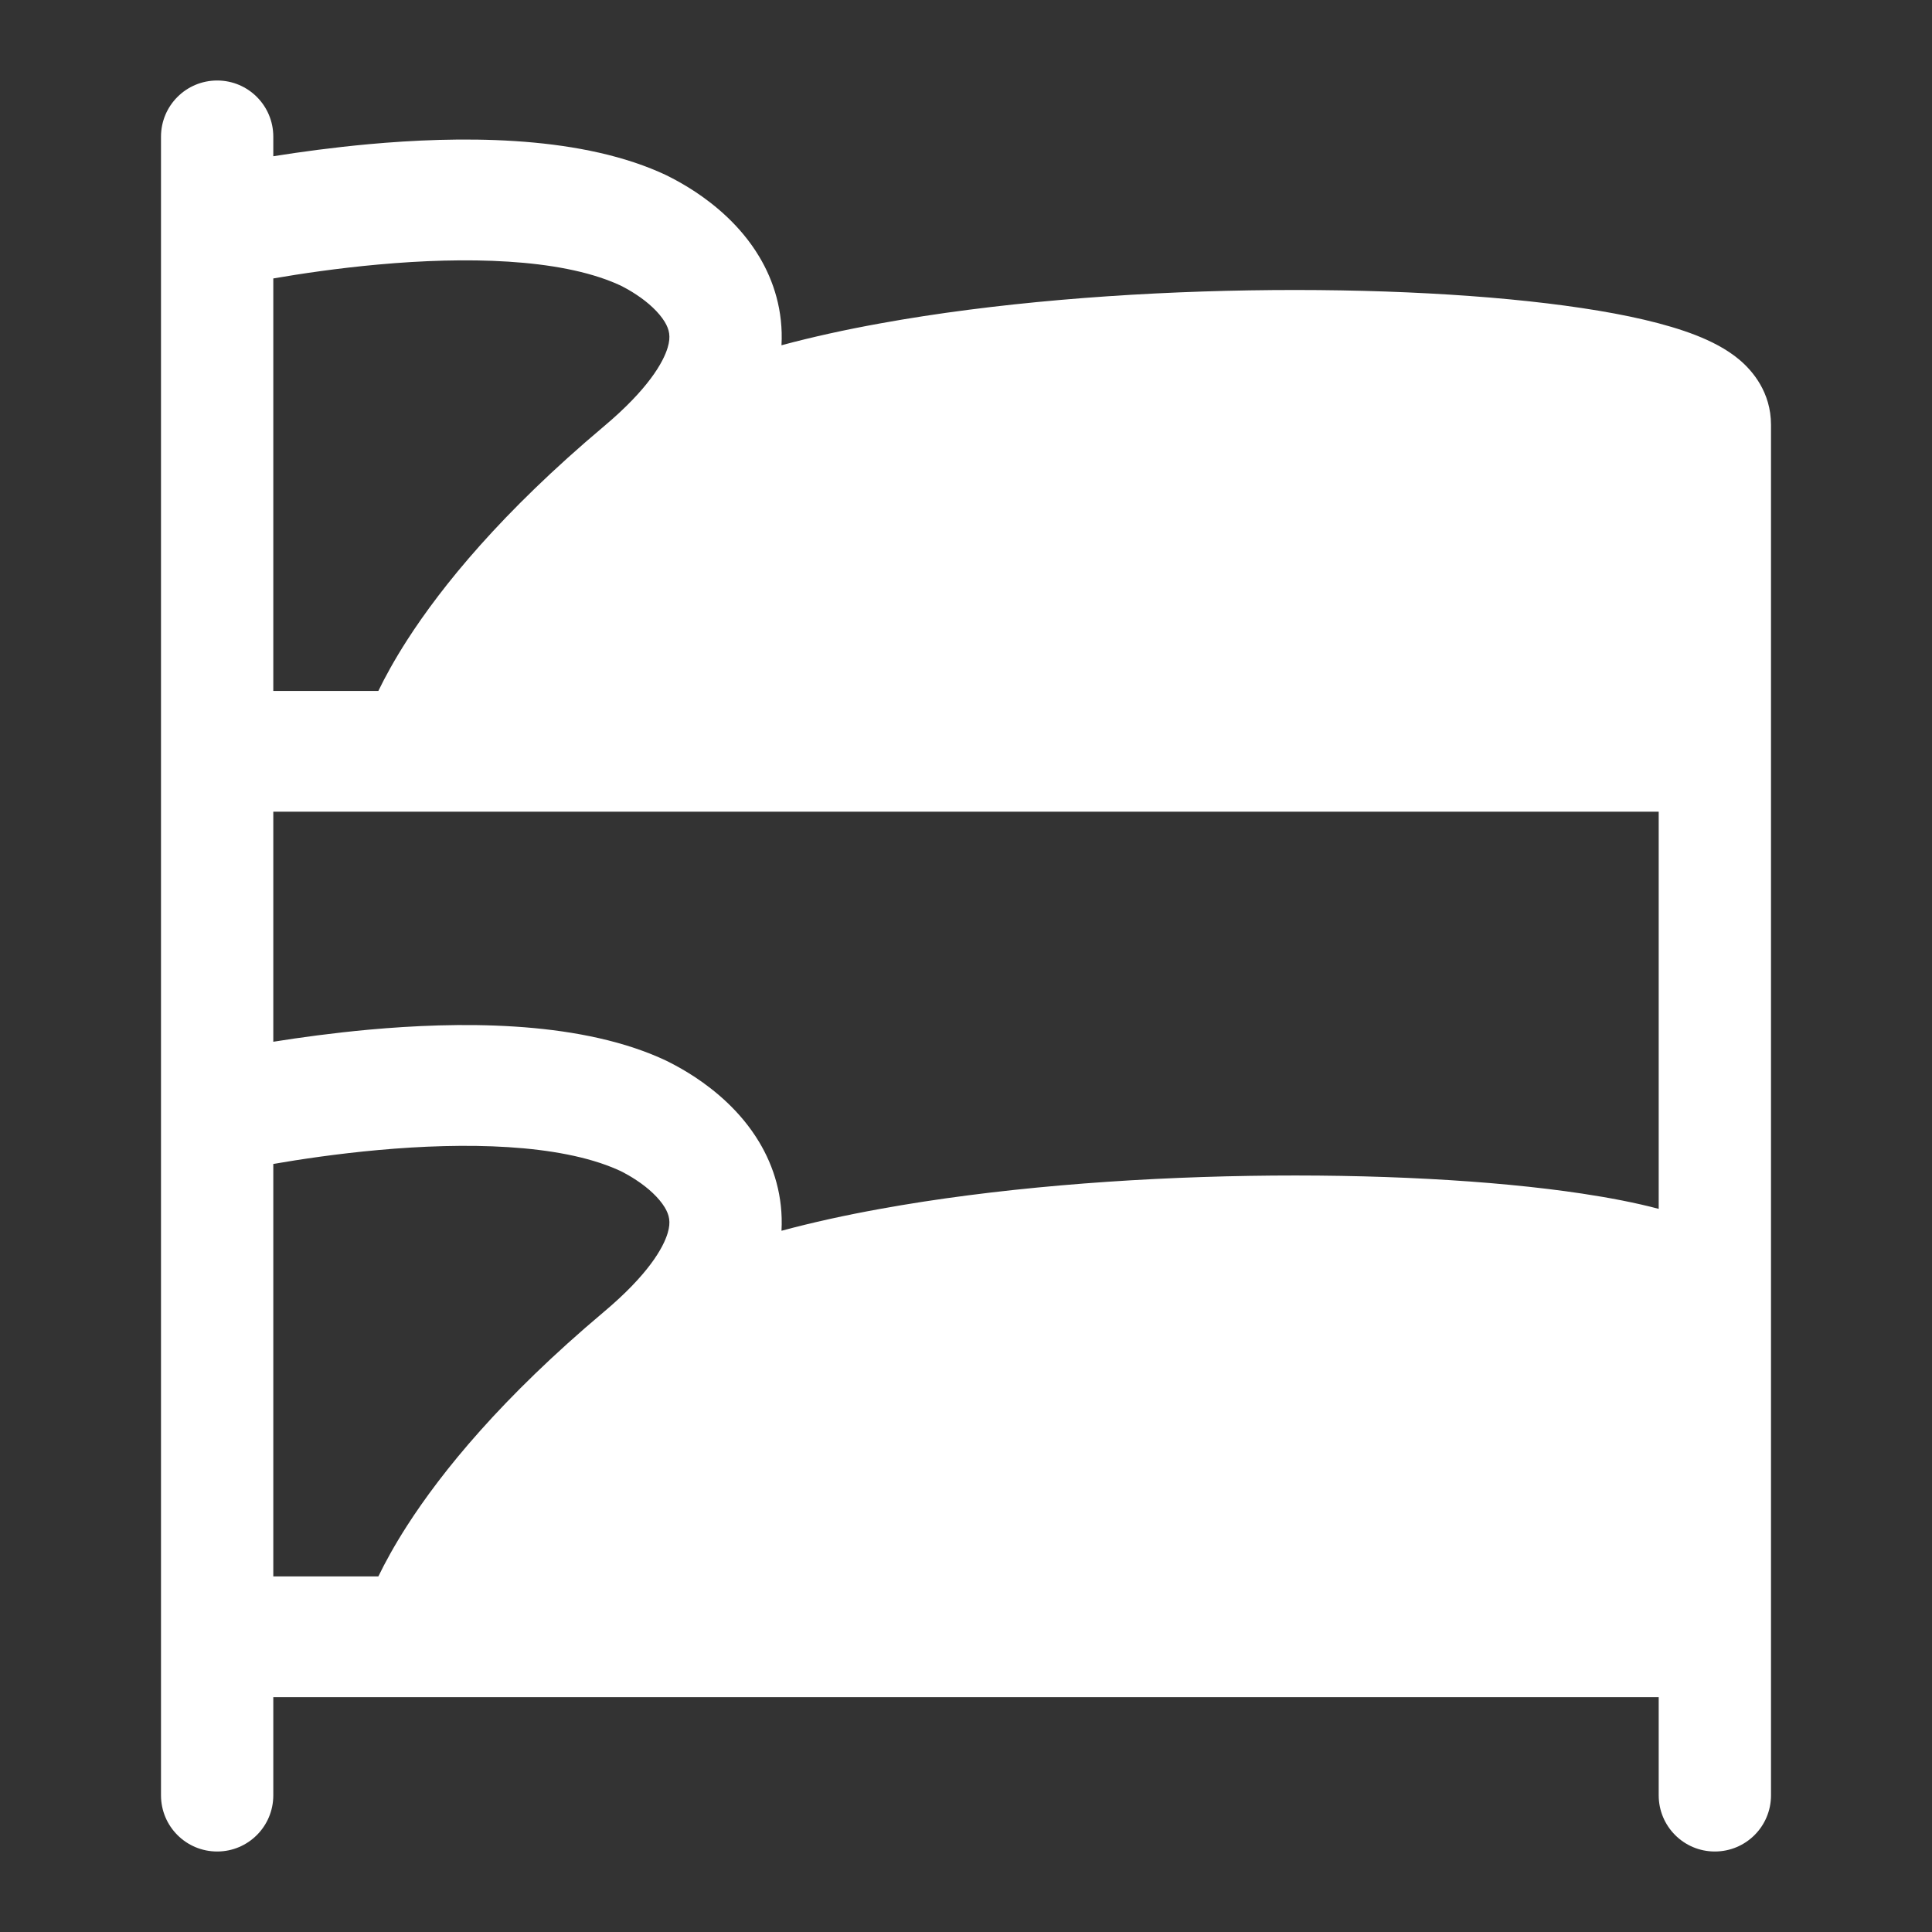 <svg width="24" height="24" viewBox="0 0 24 24" fill="none" xmlns="http://www.w3.org/2000/svg">
<rect x="0" y="0" width="24" height="24" fill="#333333" stroke="none"/>
<path fill-rule="evenodd" clip-rule="evenodd" d="M3.395 1.698V1.941C3.727 1.888 4.136 1.832 4.582 1.791C5.671 1.692 7.126 1.672 8.19 2.137L8.198 2.141C8.206 2.144 8.217 2.149 8.23 2.155C8.255 2.166 8.289 2.182 8.329 2.203C8.409 2.244 8.518 2.304 8.639 2.384C8.872 2.539 9.198 2.799 9.43 3.186C9.613 3.49 9.731 3.865 9.708 4.289C10.094 4.185 10.505 4.095 10.931 4.018C12.343 3.761 13.976 3.632 15.52 3.607C17.062 3.582 18.543 3.66 19.652 3.827C20.201 3.909 20.694 4.019 21.066 4.164C21.249 4.236 21.446 4.332 21.61 4.471C21.769 4.606 22 4.871 22 5.278V22.302C22 22.688 21.688 23 21.302 23C20.917 23 20.605 22.688 20.605 22.302V21.083H3.395V22.302C3.395 22.688 3.083 23 2.698 23C2.312 23 2 22.688 2 22.302V1.698C2 1.312 2.312 1 2.698 1C3.083 1 3.395 1.312 3.395 1.698ZM3.395 12.941C3.727 12.888 4.136 12.832 4.582 12.791C5.671 12.692 7.126 12.672 8.19 13.137L8.198 13.141C8.206 13.144 8.217 13.149 8.23 13.155C8.255 13.166 8.289 13.182 8.329 13.203C8.409 13.244 8.518 13.304 8.639 13.384C8.872 13.539 9.198 13.799 9.43 14.186C9.613 14.49 9.731 14.865 9.708 15.289C10.094 15.185 10.505 15.095 10.931 15.018C12.343 14.761 13.976 14.632 15.52 14.607C17.062 14.582 18.543 14.66 19.652 14.827C19.997 14.879 20.32 14.941 20.605 15.017V10.083H3.395V12.941ZM3.395 14.459V19.583H4.7C4.785 19.408 4.9 19.197 5.056 18.954C5.49 18.279 6.234 17.363 7.5 16.298C8.056 15.831 8.24 15.498 8.294 15.318C8.336 15.178 8.313 15.092 8.258 14.999C8.185 14.879 8.055 14.759 7.906 14.661C7.837 14.615 7.775 14.581 7.731 14.558C7.71 14.547 7.694 14.54 7.684 14.536L7.676 14.532L7.678 14.533L7.667 14.528C6.937 14.208 5.778 14.188 4.7 14.286C4.191 14.332 3.731 14.401 3.395 14.459ZM7.667 3.528L7.679 3.533L7.678 3.533L7.676 3.532L7.684 3.536C7.694 3.54 7.71 3.547 7.731 3.558C7.775 3.581 7.837 3.615 7.906 3.661C8.055 3.759 8.185 3.879 8.258 3.999C8.313 4.092 8.336 4.178 8.294 4.318C8.24 4.498 8.056 4.831 7.5 5.298C6.234 6.363 5.49 7.279 5.056 7.954C4.9 8.197 4.785 8.408 4.7 8.583H3.395V3.459C3.731 3.401 4.191 3.332 4.7 3.286C5.778 3.188 6.937 3.208 7.667 3.528Z" fill="white"/>
</svg>
